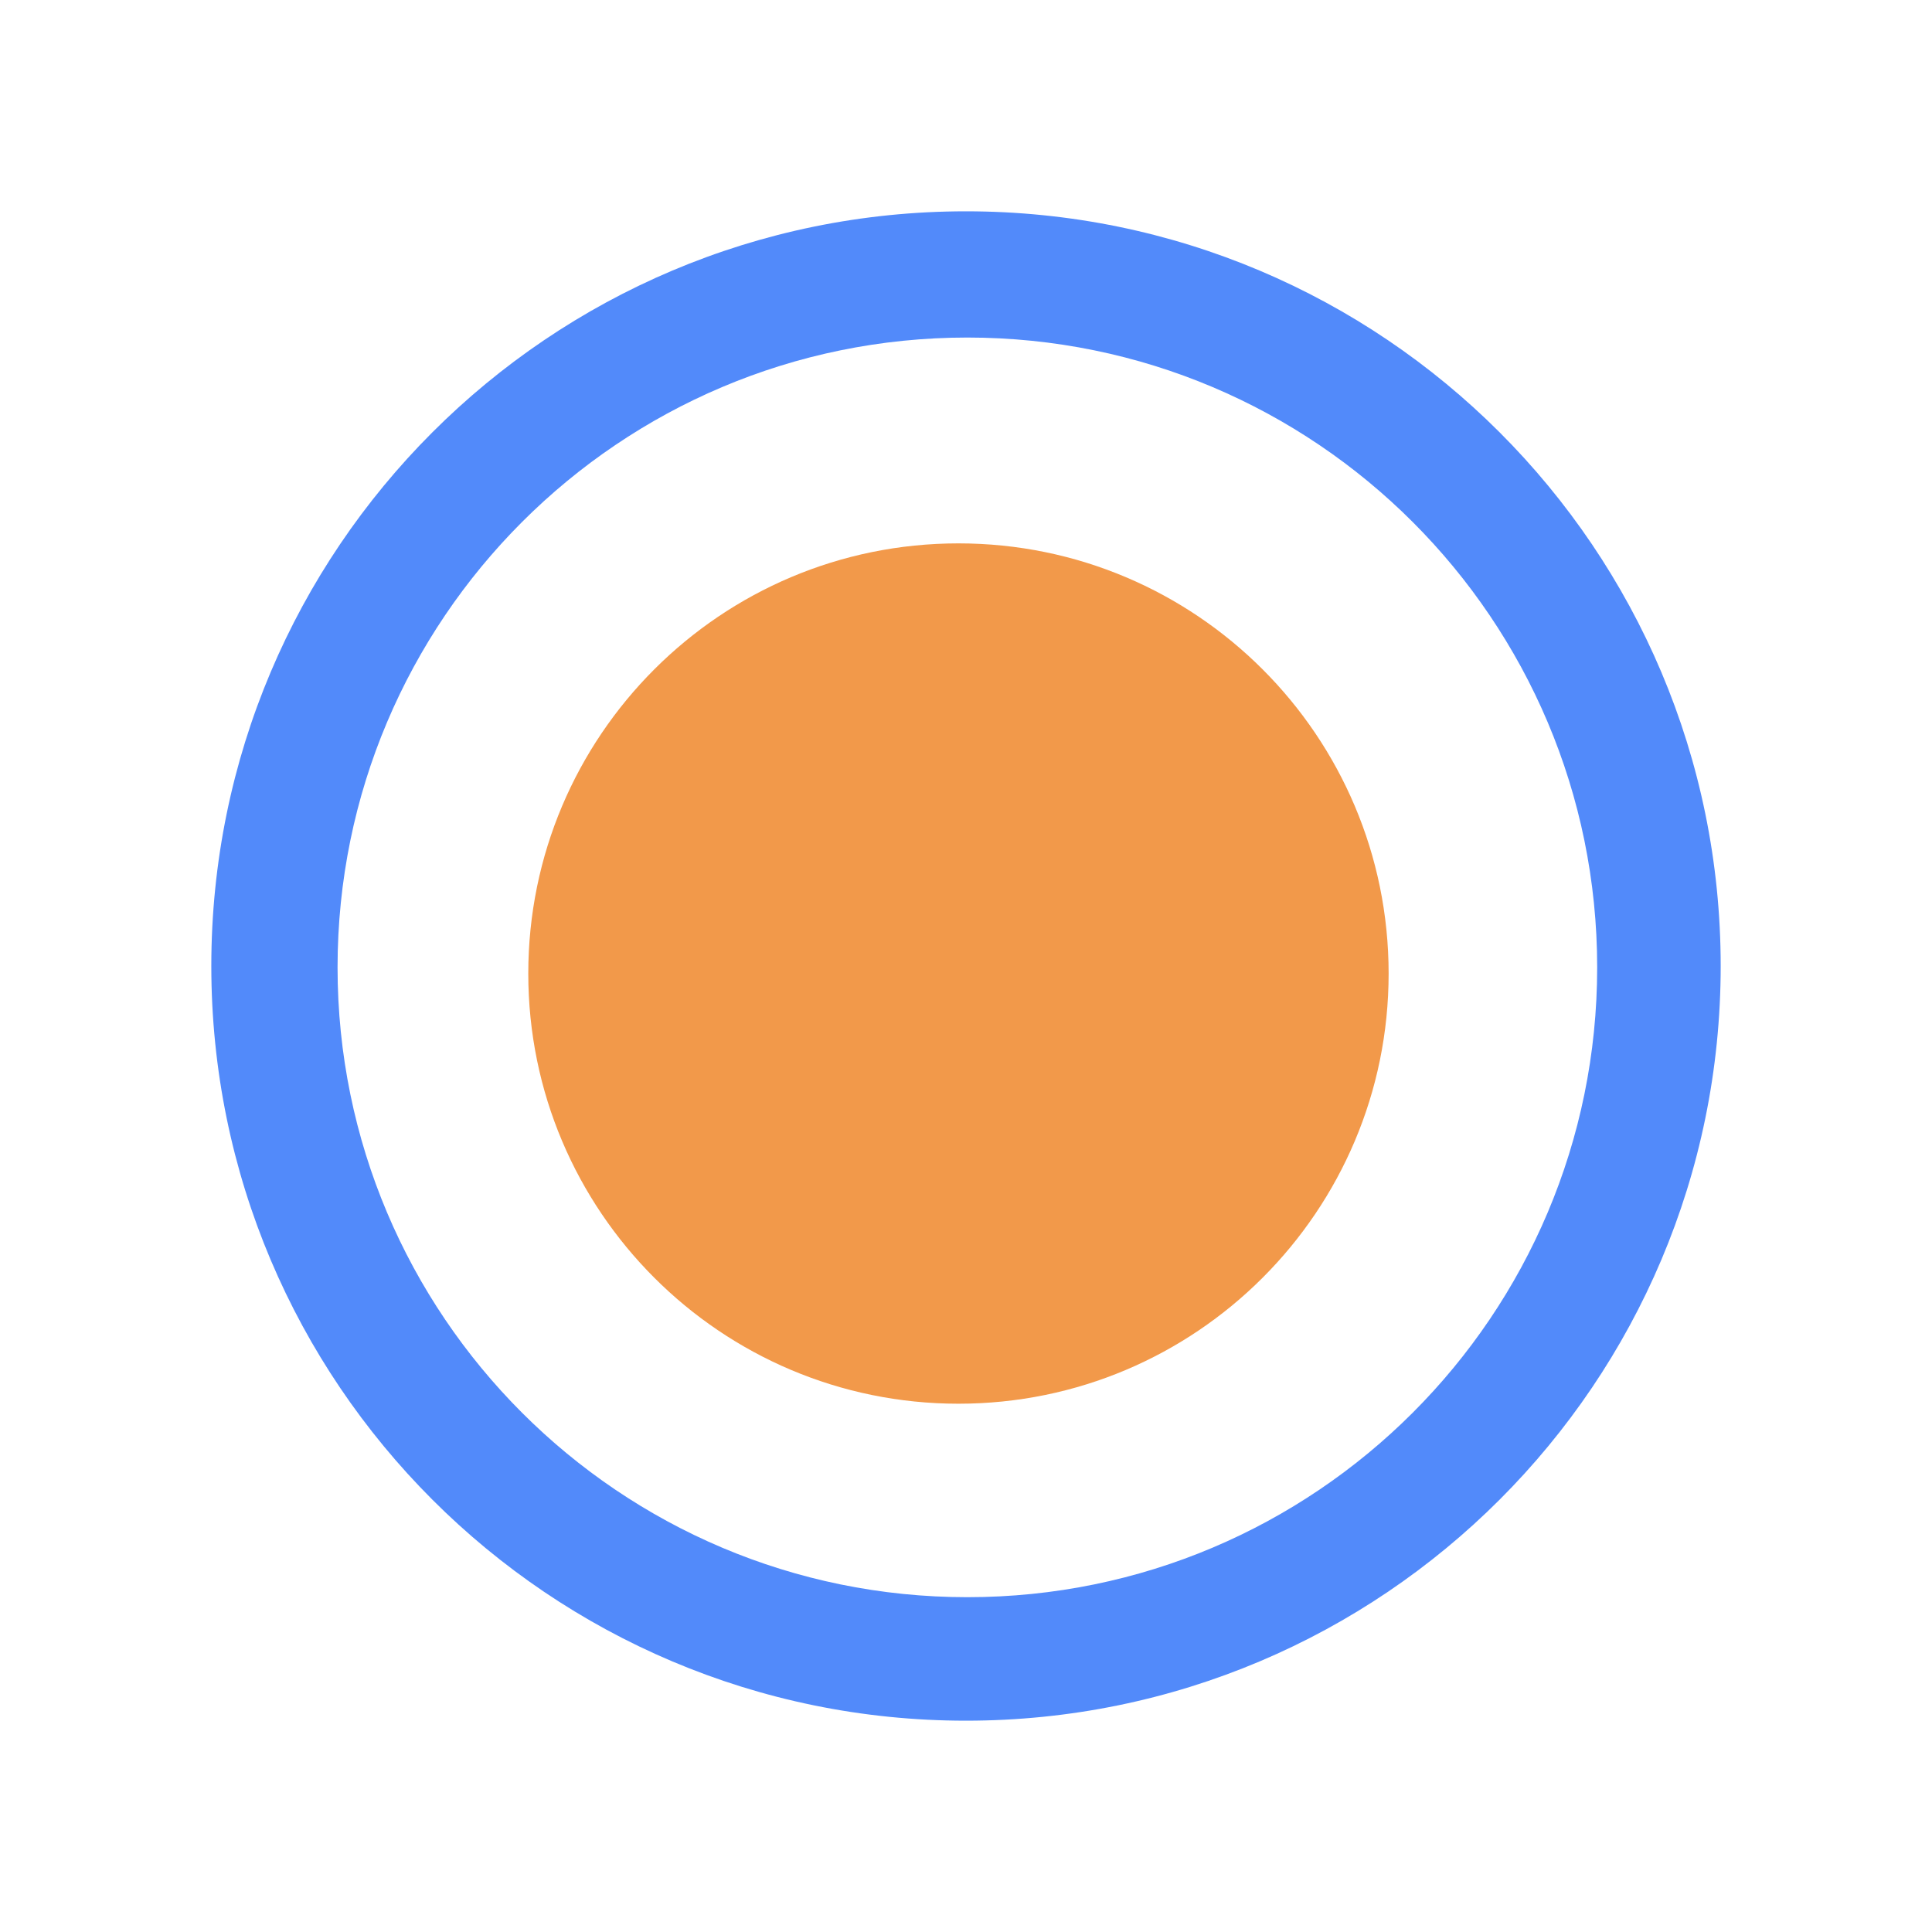<?xml version="1.0" encoding="UTF-8"?>
<svg width="128px" height="128px" viewBox="0 0 128 128" version="1.1" xmlns="http://www.w3.org/2000/svg" xmlns:xlink="http://www.w3.org/1999/xlink">
    <title>wordpresslogo@3x</title>
    <g id="Page-1" stroke="none" stroke-width="1" fill="none" fill-rule="evenodd">
        <rect id="logo" x="0" y="0" width="128" height="128"></rect>
        <g id="journy" transform="translate(14, 14)" fill-rule="nonzero">
            <path d="M49.5,22 C65.24,22 78,34.76 78,50.5 C78,66.24 65.24,79 49.5,79 C33.76,79 21,66.24 21,50.5 C21,34.76 33.76,22 49.5,22" id="Fill-39" fill="#F2994A"></path>
            <path d="M50.091,8.363 C27.045,8.363 8.364,27.046 8.364,50.091 C8.364,73.137 27.045,91.818 50.091,91.818 C73.136,91.818 91.817,73.137 91.817,50.091 C91.817,27.046 73.136,8.363 50.091,8.363 M49.999,0 C77.614,0 100,22.385 100,50 C100,77.615 77.614,100 49.999,100 C22.386,100 0,77.615 0,50 C0,22.385 22.386,0 49.999,0" id="Fill-41" fill="#528AFA"></path>
        </g>
    </g>
</svg>
